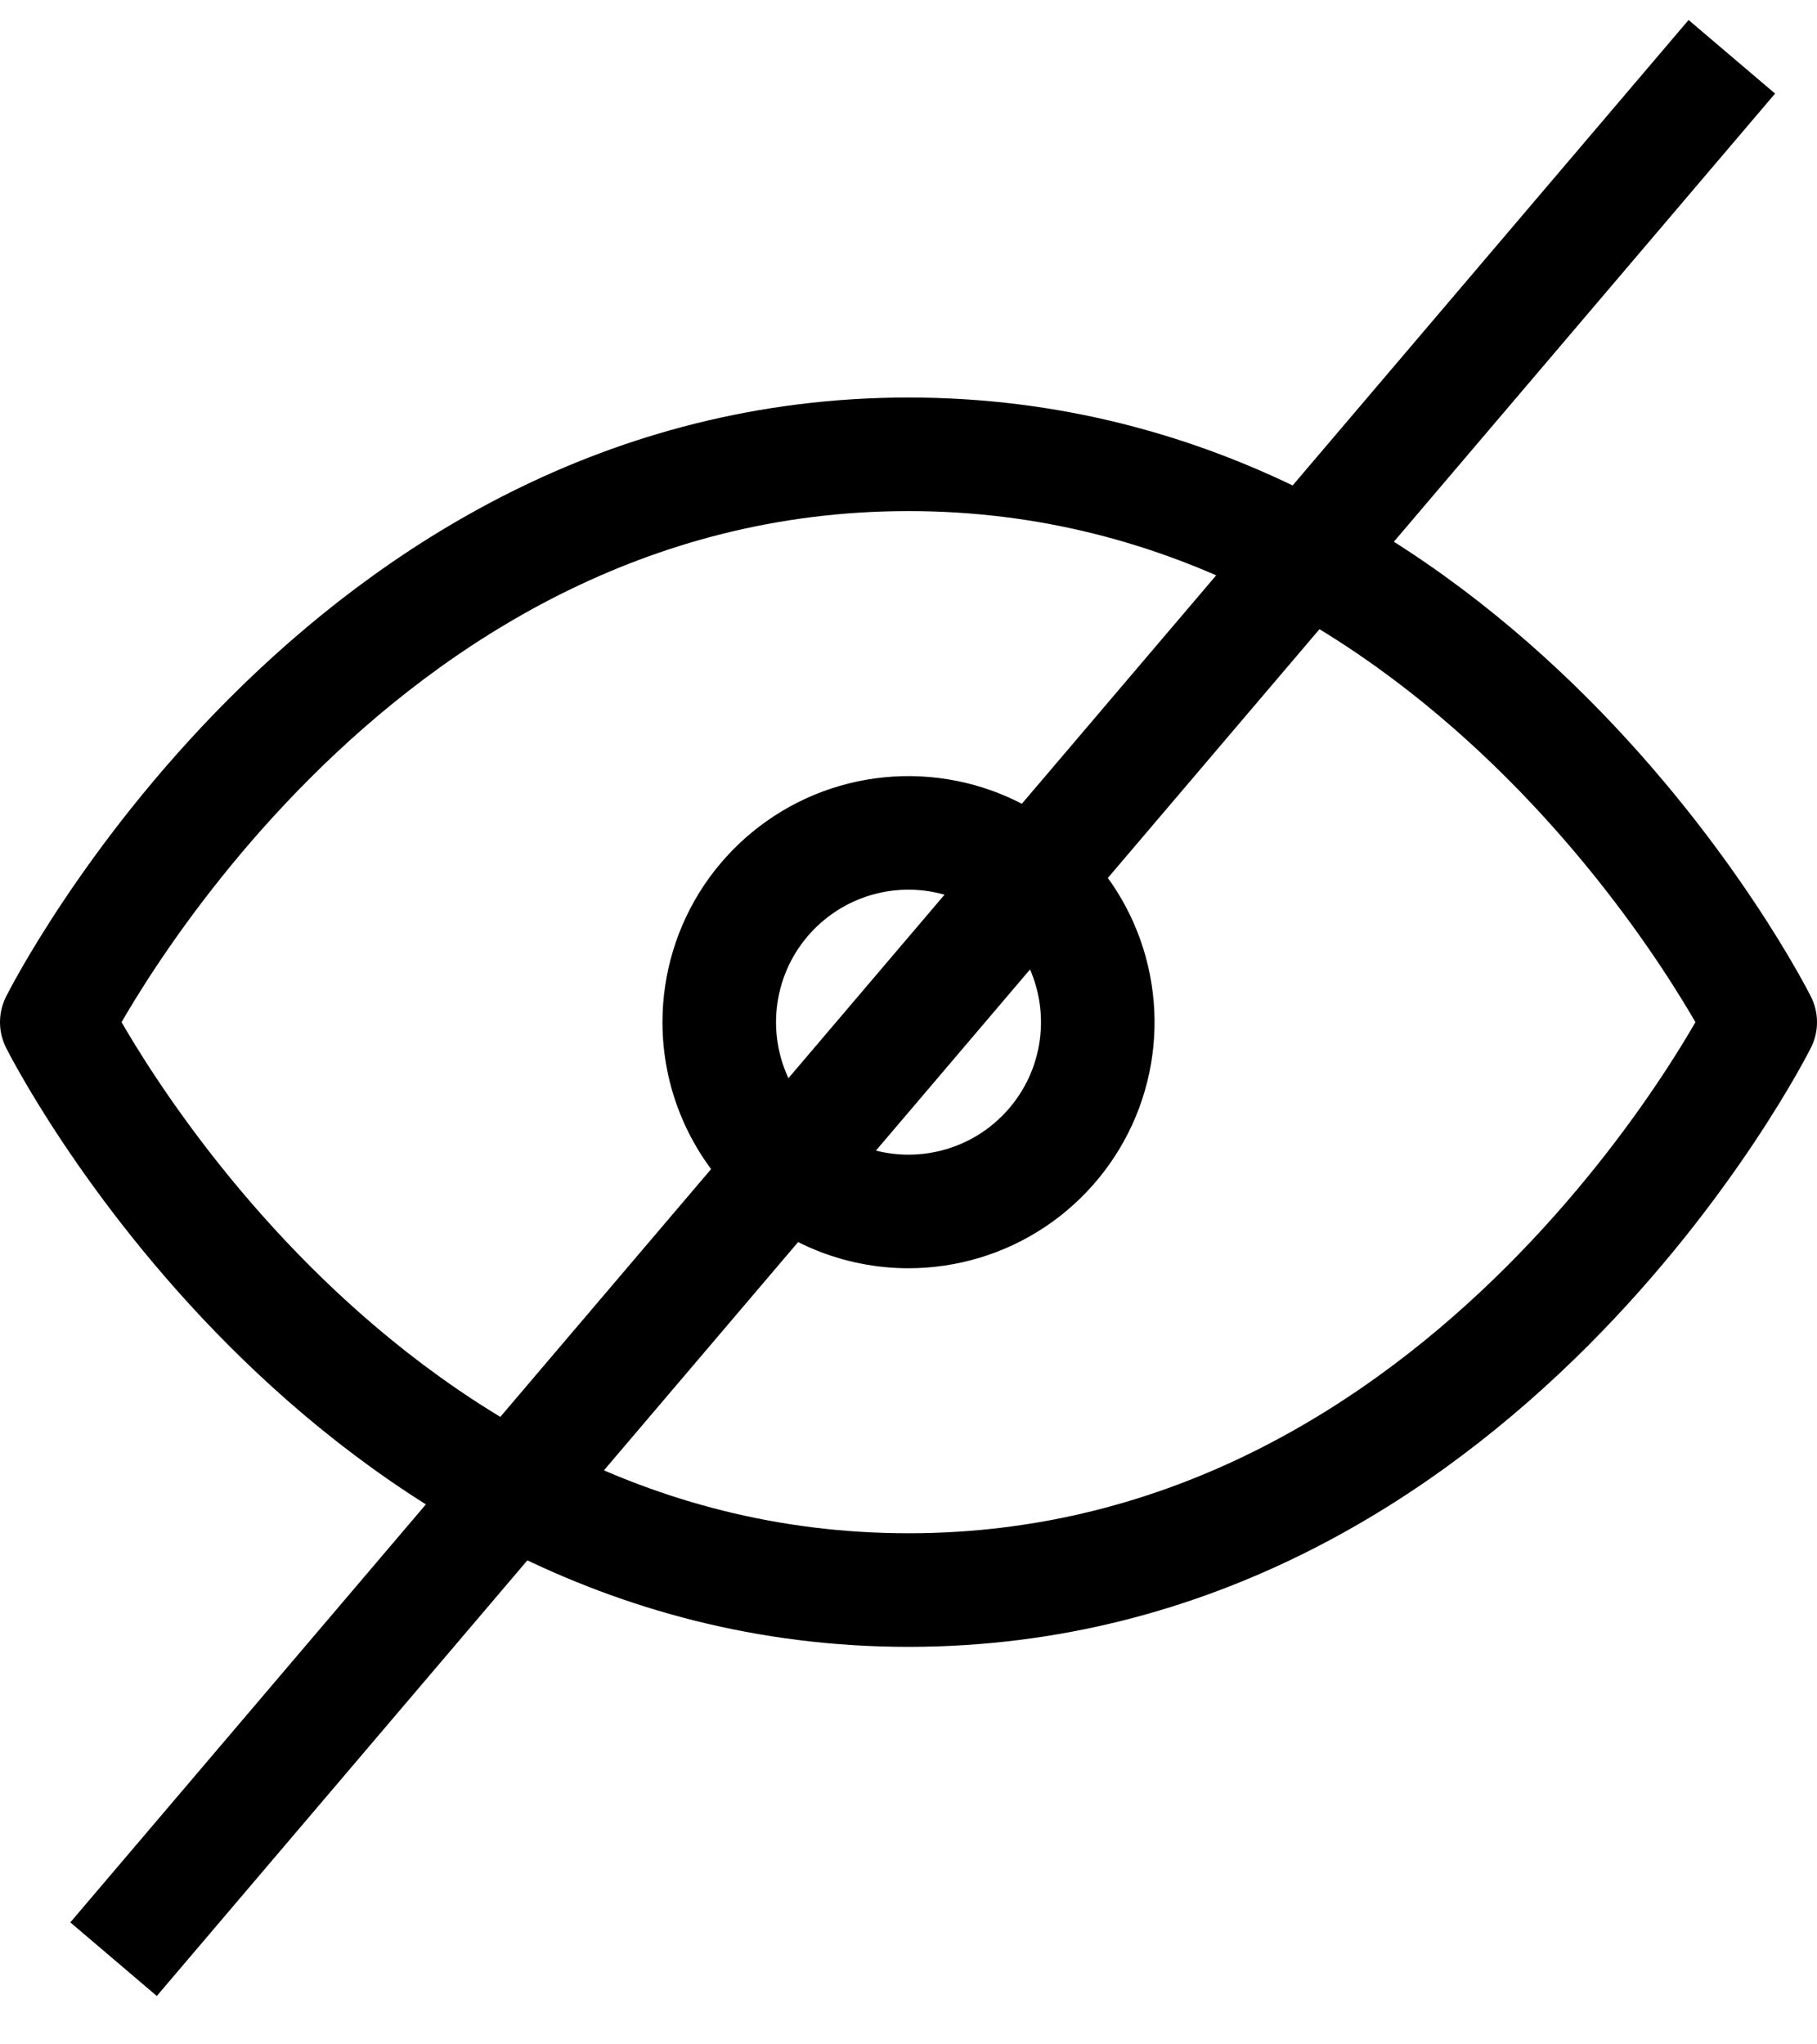 <svg width="32" height="36" viewBox="0 0 32 36" fill="none" xmlns="http://www.w3.org/2000/svg">
  <path d="M31 18C31 18 26 28 16 28C6 28 1 18 1 18C1 18 6 8 16 8C26 8 31 18 31 18ZM16 21.333C16.659 21.333 17.304 21.138 17.852 20.772C18.4 20.405 18.827 19.885 19.08 19.276C19.332 18.666 19.398 17.996 19.269 17.35C19.141 16.703 18.823 16.109 18.357 15.643C17.891 15.177 17.297 14.859 16.65 14.731C16.004 14.602 15.334 14.668 14.724 14.92C14.115 15.173 13.595 15.6 13.228 16.148C12.862 16.696 12.667 17.341 12.667 18C12.667 18.884 13.018 19.732 13.643 20.357C14.268 20.982 15.116 21.333 16 21.333Z" stroke="black" stroke-width="2" stroke-linecap="round" stroke-linejoin="round"/>
  <path d="M2 34.5L30.5 1" stroke="black" stroke-width="2"/>
</svg>
